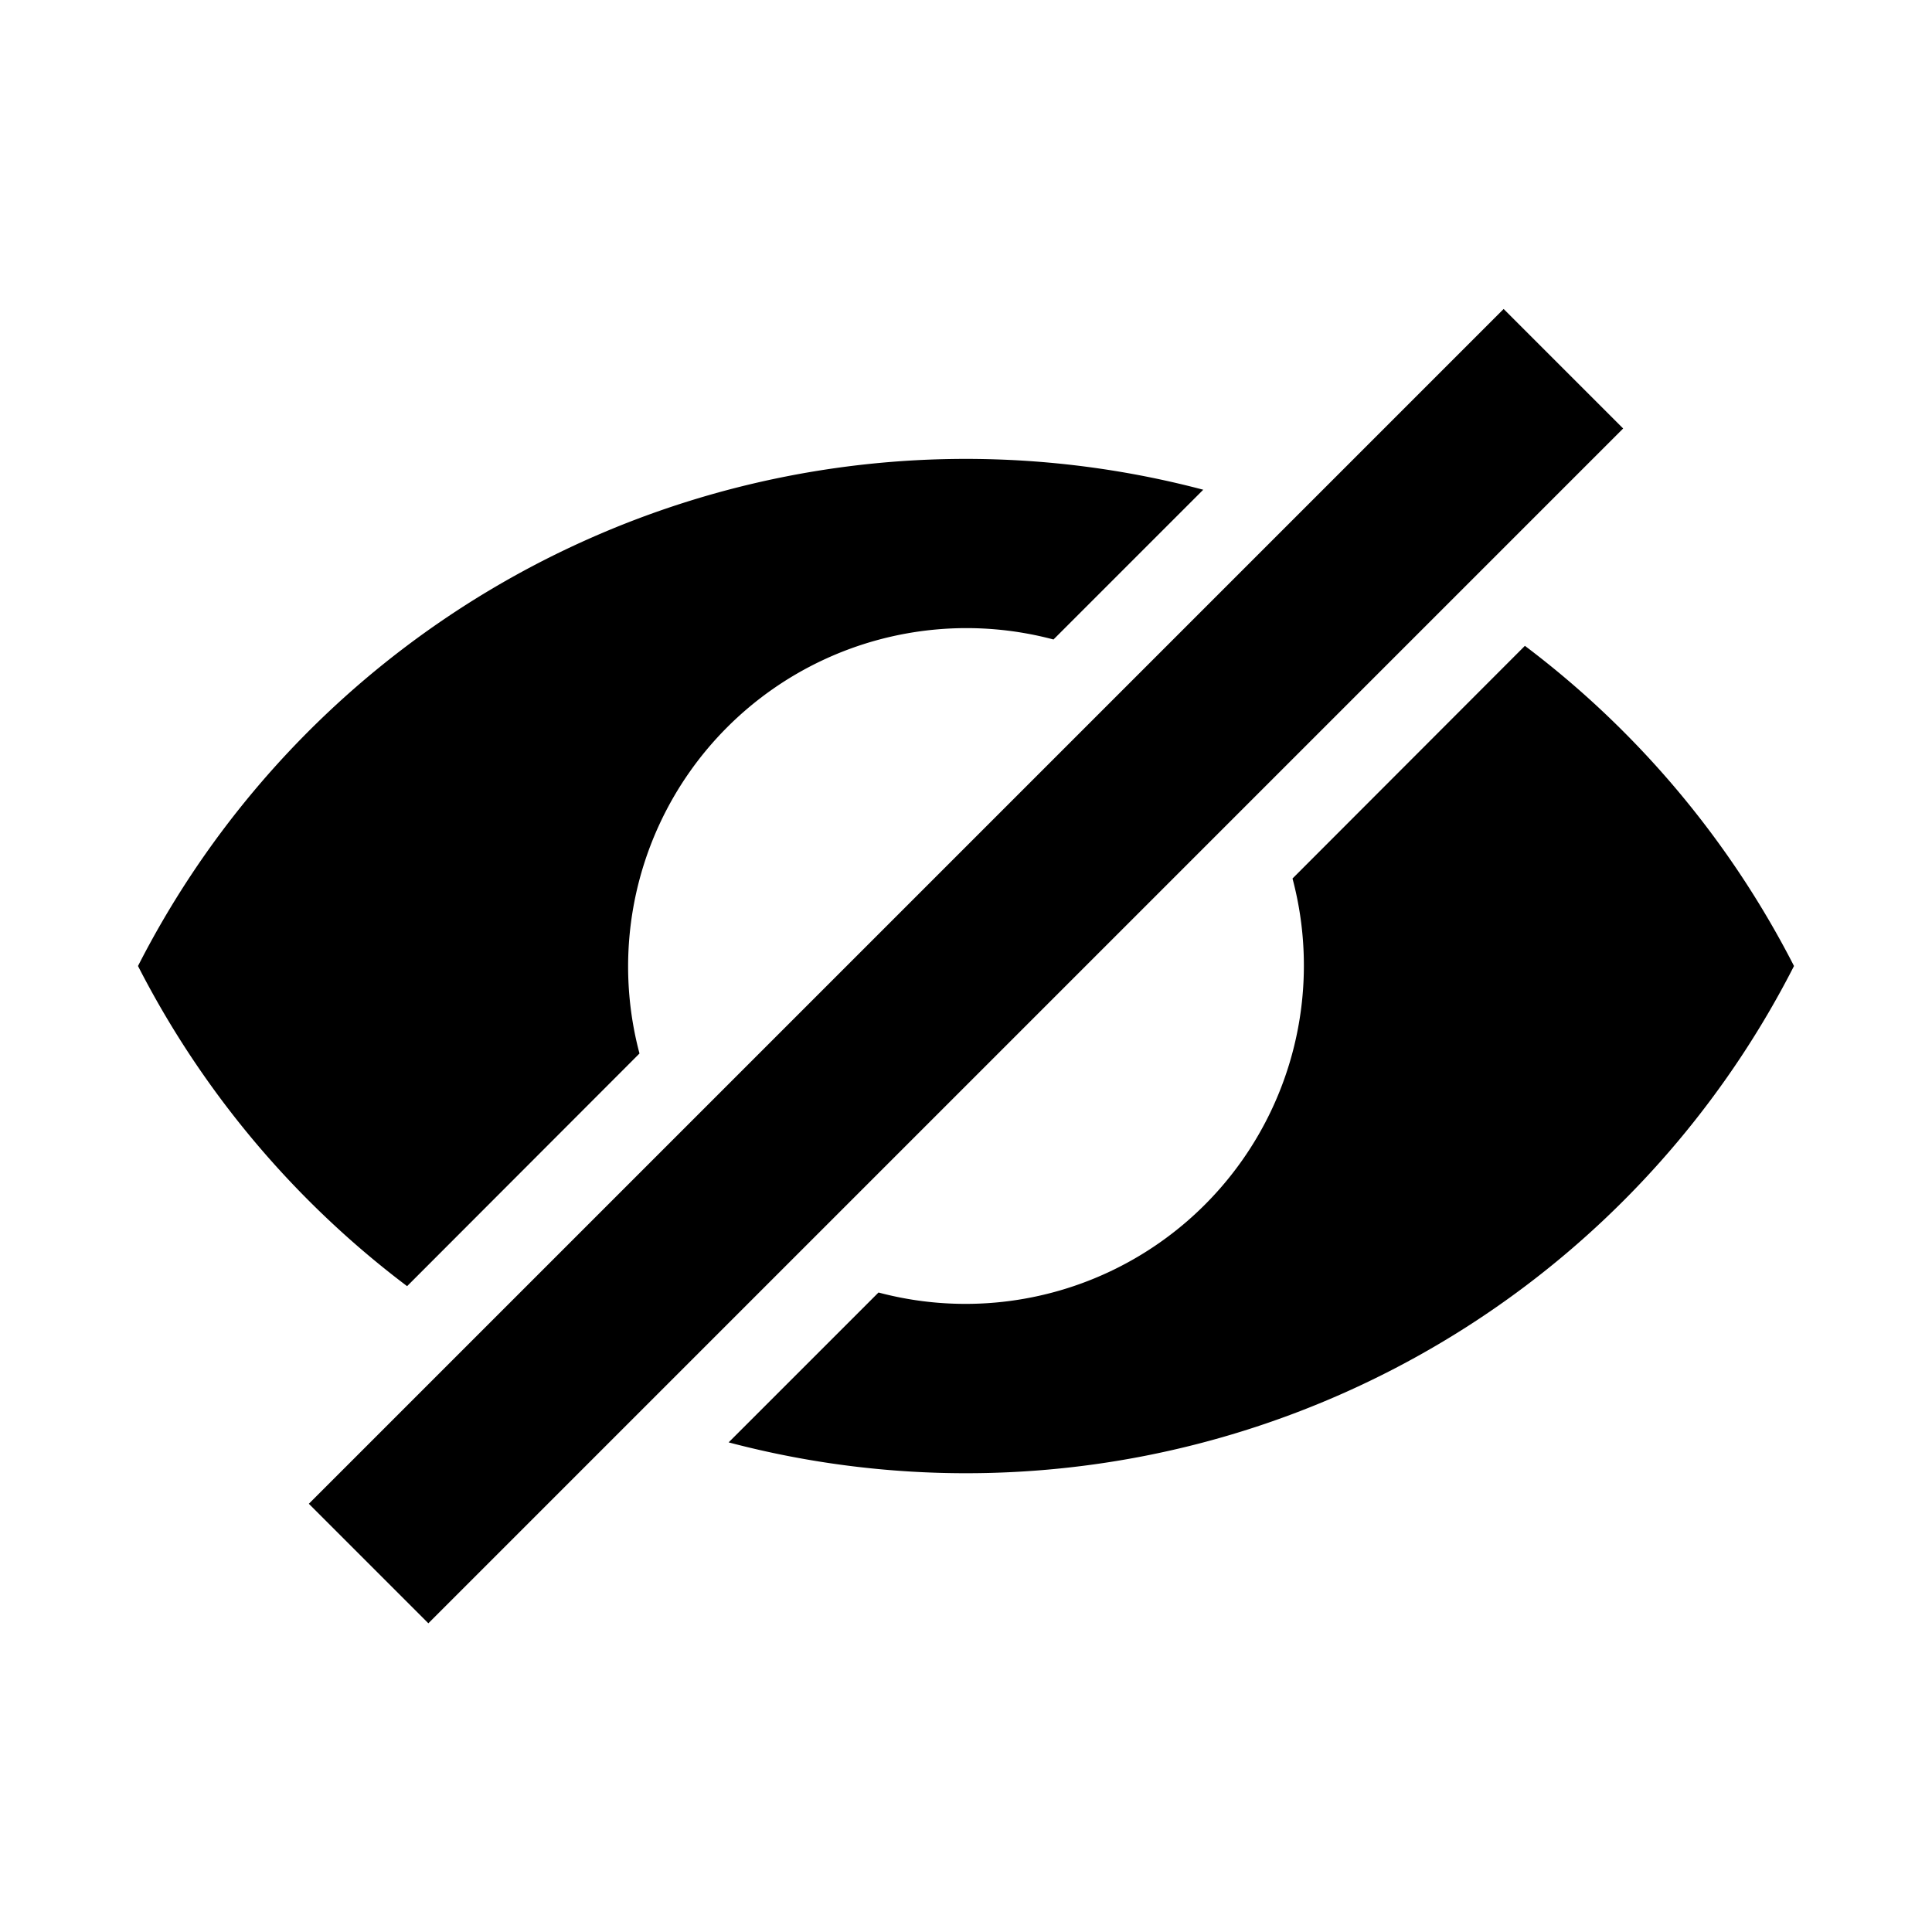 <svg aria-hidden="true" xmlns="http://www.w3.org/2000/svg" viewBox="0 0 14 14" height="1em" width="1em">
  <path d="M11.05 4.68A6.764 6.764 0 0 1 13 7a6.734 6.734 0 0 1-7.72 3.452l1.086-1.086a2.452 2.452 0 0 0 3-3L11.05 4.68ZM8.72 3.549A6.734 6.734 0 0 0 1 7a6.764 6.764 0 0 0 1.95 2.32l1.684-1.686a2.452 2.452 0 0 1 3-3L8.72 3.548Zm2.176-1.31.866.866-8.658 8.658-.866-.866 8.658-8.658Z"/>
</svg>
